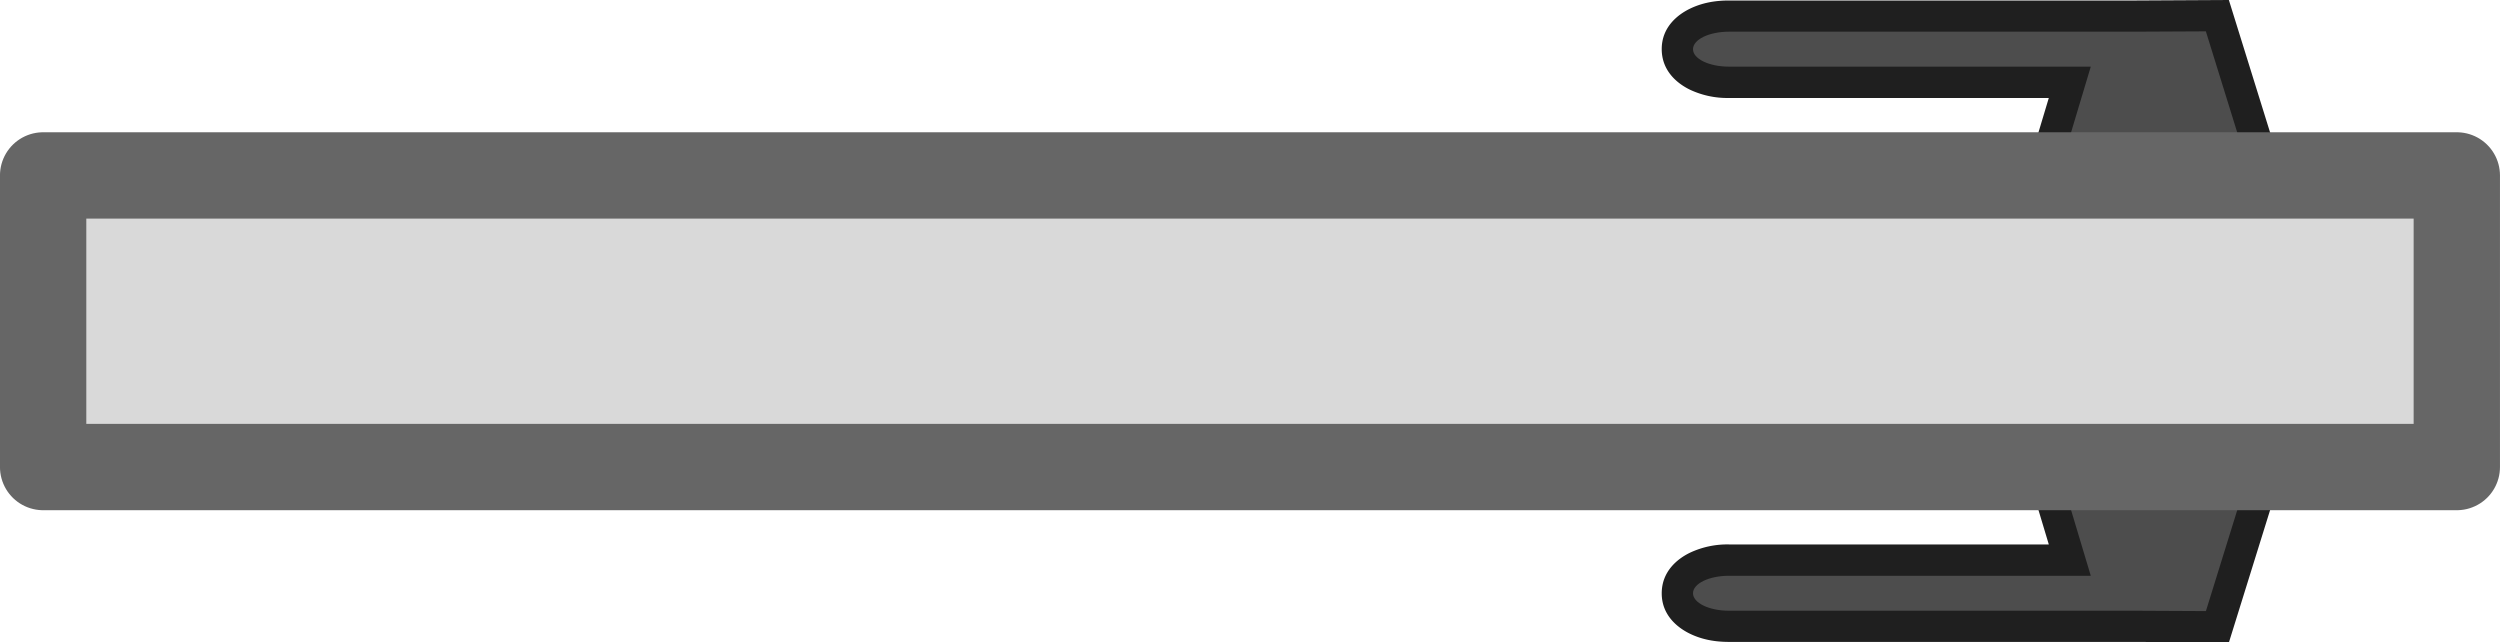 <svg xmlns="http://www.w3.org/2000/svg" width="187.28" height="48.125" viewBox="0 0 49.551 12.733"><path d="m42.705 4.806.378-.296 2.009-1.57L44.177 0l-1.84.01H34.27c-.278 0-.535.046-.776.163-.24.117-.558.363-.558.8 0 .44.318.687.558.804a1.74 1.74 0 0 0 .776.165h6.338L40.3 2.967zm-.008-1.568-.964-.735.375-1.255h.233l.925-.005.387 1.247z" style="color:#000;fill:#1f1f1f;fill-opacity:1;stroke-width:.936;-inkscape-stroke:none"/><path d="m42.701 4.022 1.67-1.306-.65-2.095-1.383.007H34.27c-.395 0-.714.155-.714.347s.319.346.714.346h7.17l-.424 1.414z" style="color:#000;fill:#4d4d4d;stroke-width:1.239;-inkscape-stroke:none"/><path d="m42.706 7.927.378.296 2.009 1.57-.915 2.94-1.84-.01H34.27c-.278 0-.535-.046-.776-.163-.24-.117-.558-.363-.558-.8 0-.44.318-.687.558-.804a1.74 1.74 0 0 1 .776-.165h6.338l-.308-1.025Zm-.008 1.568-.964.735.375 1.255h.232l.926.005.387-1.247z" style="color:#000;fill:#1f1f1f;fill-opacity:1;stroke-width:.936;-inkscape-stroke:none"/><path d="m42.702 8.711 1.67 1.307-.65 2.094-1.383-.007H34.27c-.395 0-.714-.155-.714-.347s.319-.346.714-.346h7.17l-.424-1.414Z" style="color:#000;fill:#4d4d4d;stroke-width:1.239;-inkscape-stroke:none"/><path fill="#d9d9d9" stroke="#666" stroke-linejoin="round" stroke-width="1.35" d="M.855 9.257v-5.78h47.84v5.78z" style="stroke-width:1.711;stroke-dasharray:none"/></svg>